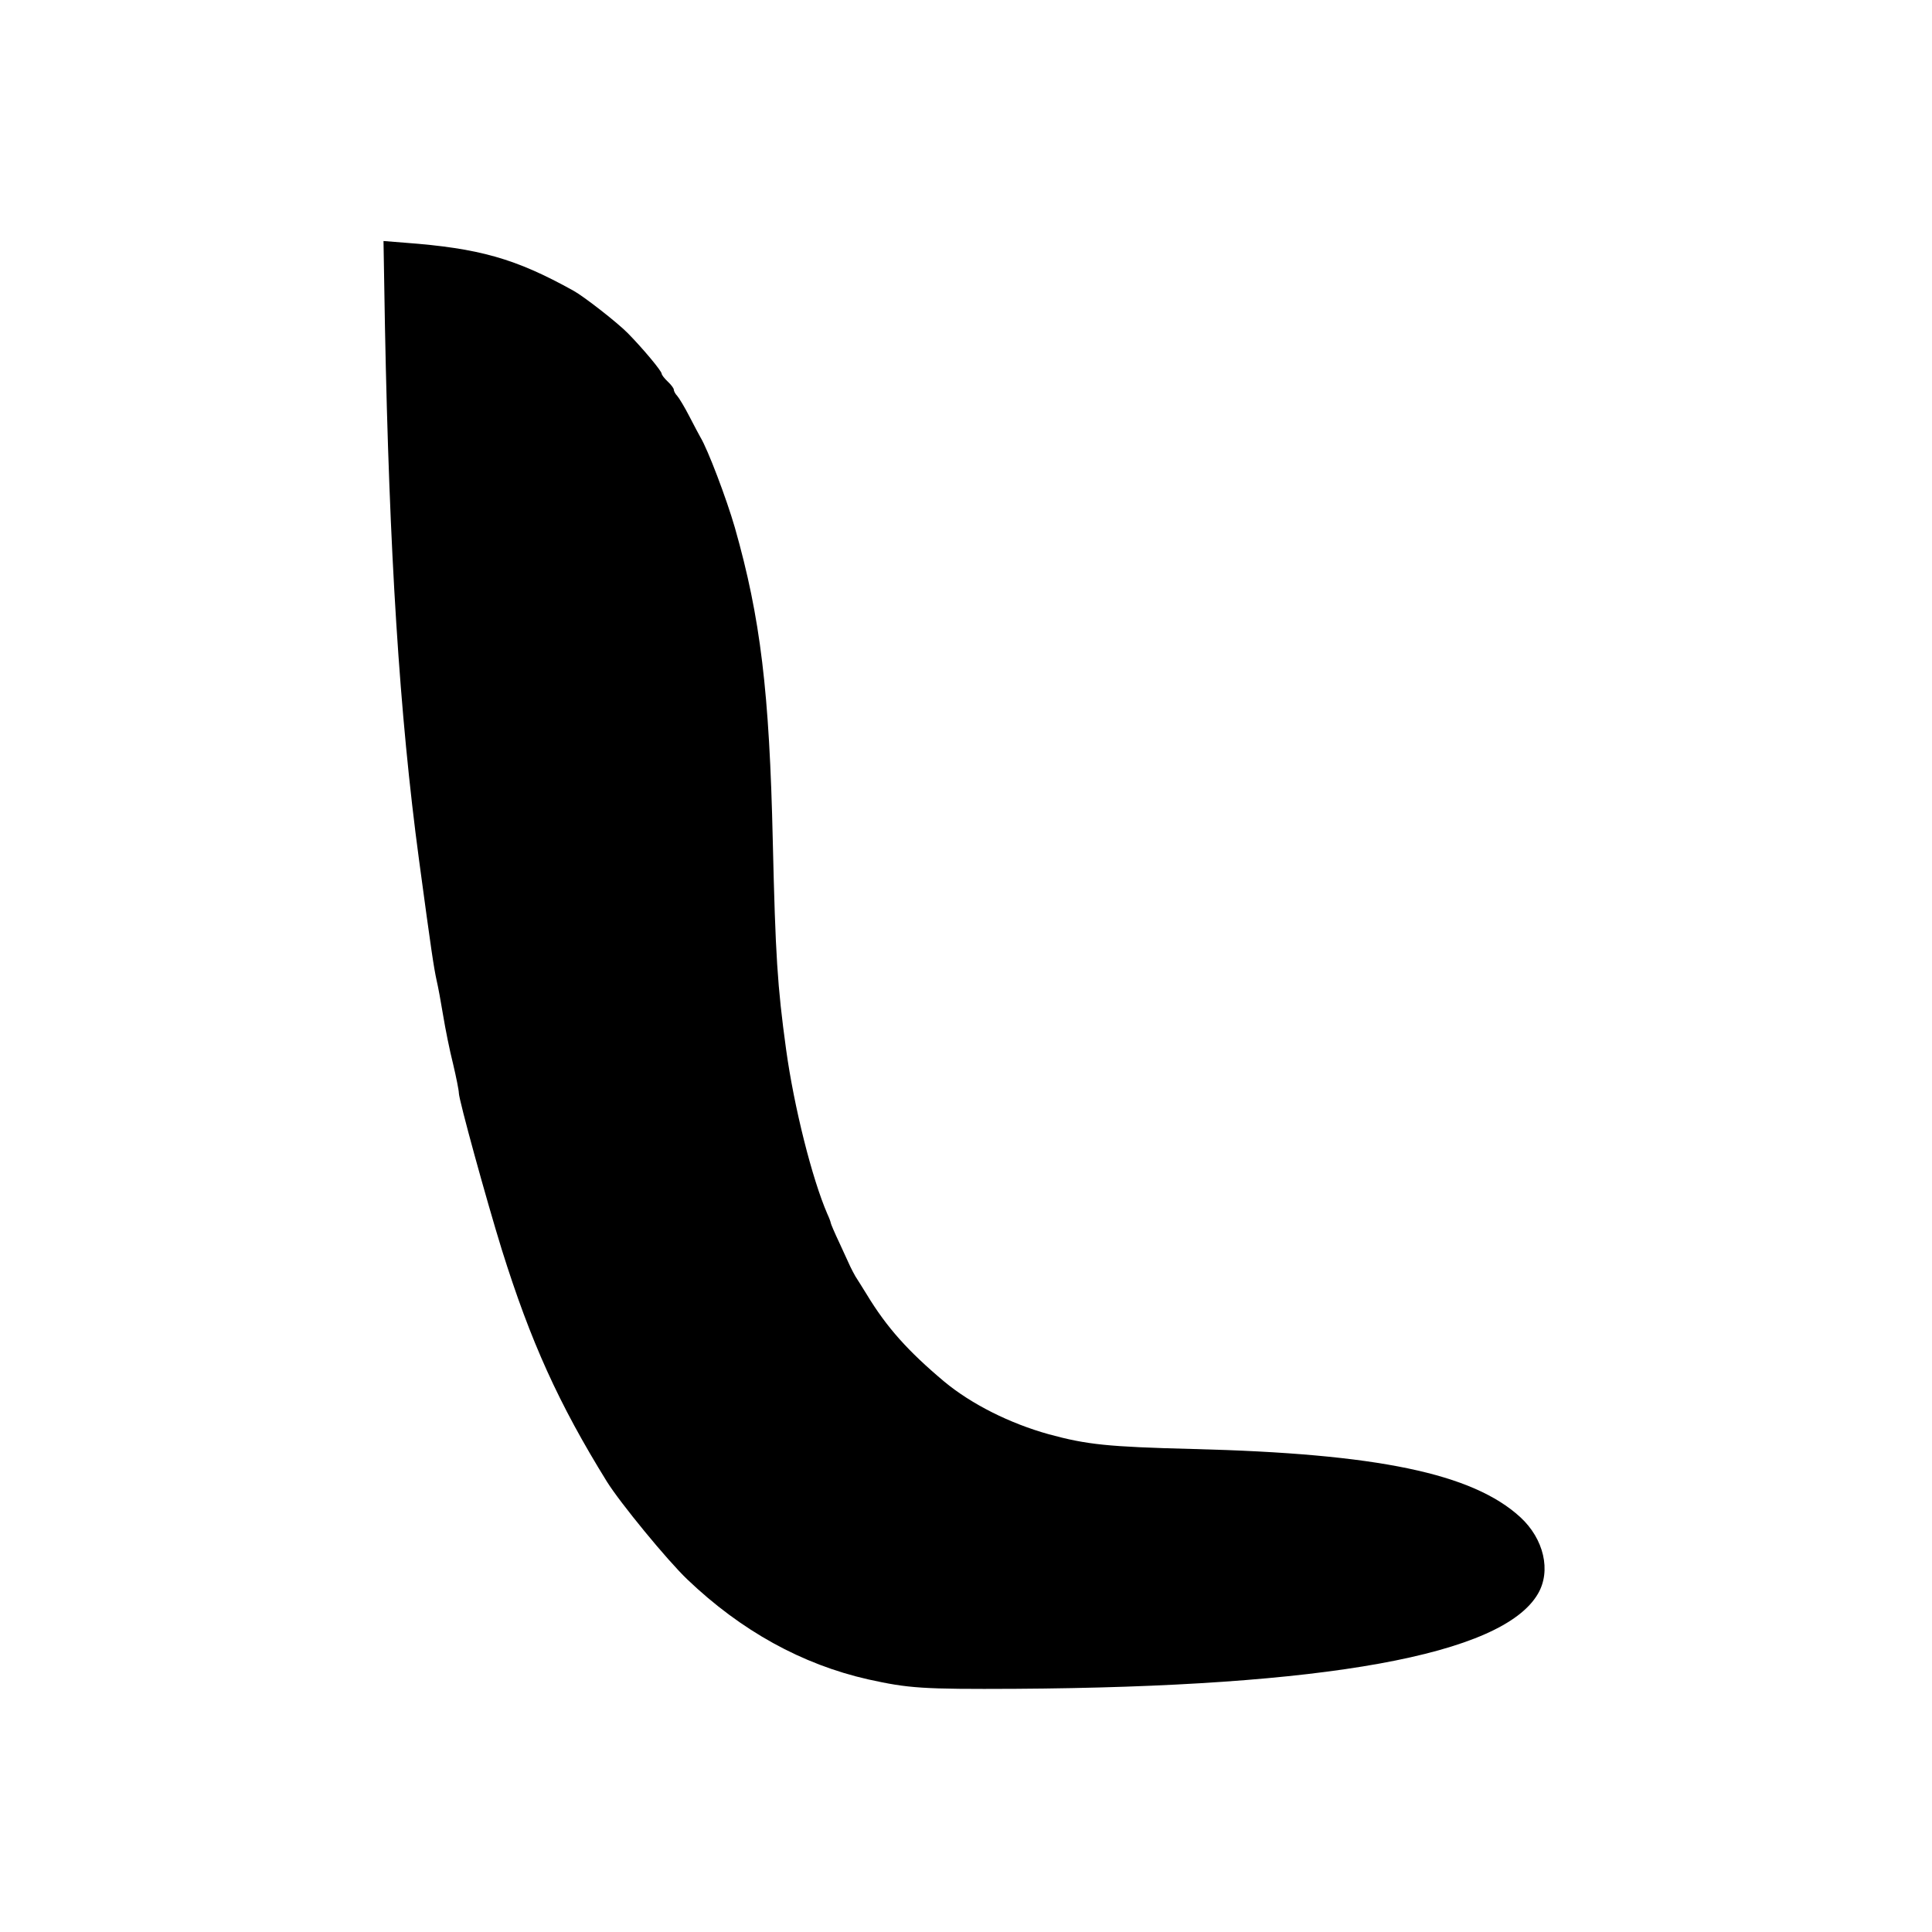 <?xml version="1.0" standalone="no"?>
<!DOCTYPE svg PUBLIC "-//W3C//DTD SVG 20010904//EN"
 "http://www.w3.org/TR/2001/REC-SVG-20010904/DTD/svg10.dtd">
<svg version="1.0" xmlns="http://www.w3.org/2000/svg"
 width="800pt" height="800pt" viewBox="0 0 800 800"
 preserveAspectRatio="xMidYMid meet">
<g transform="translate(0,800) scale(0.1,-0.1)"
fill="#000000" stroke="none">
<path d="M1594 6648 c18 -934 60 -1606 141 -2208 52 -386 61 -444 73 -500 6
-25 18 -90 27 -145 9 -55 27 -145 41 -200 13 -55 24 -110 24 -121 0 -28 114
-442 178 -649 119 -380 235 -637 435 -960 54 -87 251 -327 333 -405 223 -213
475 -352 749 -414 168 -37 224 -41 610 -39 1285 8 2015 140 2163 393 56 95 25
228 -73 318 -198 181 -591 263 -1355 282 -353 9 -439 18 -597 61 -162 45 -321
125 -433 218 -150 126 -238 224 -321 361 -19 31 -40 64 -47 75 -6 11 -16 29
-21 40 -5 11 -25 55 -45 98 -20 42 -36 80 -36 83 0 3 -6 20 -14 37 -63 145
-138 442 -171 682 -36 262 -44 389 -55 860 -14 622 -51 927 -157 1300 -35 121
-112 324 -143 375 -5 8 -25 47 -45 85 -20 39 -43 77 -51 86 -8 8 -14 20 -14
26 0 5 -11 20 -25 33 -14 13 -25 28 -25 32 0 12 -80 107 -140 168 -43 44 -183
153 -225 176 -241 134 -391 176 -699 199 l-88 7 6 -354z"/>
</g>
</svg>

